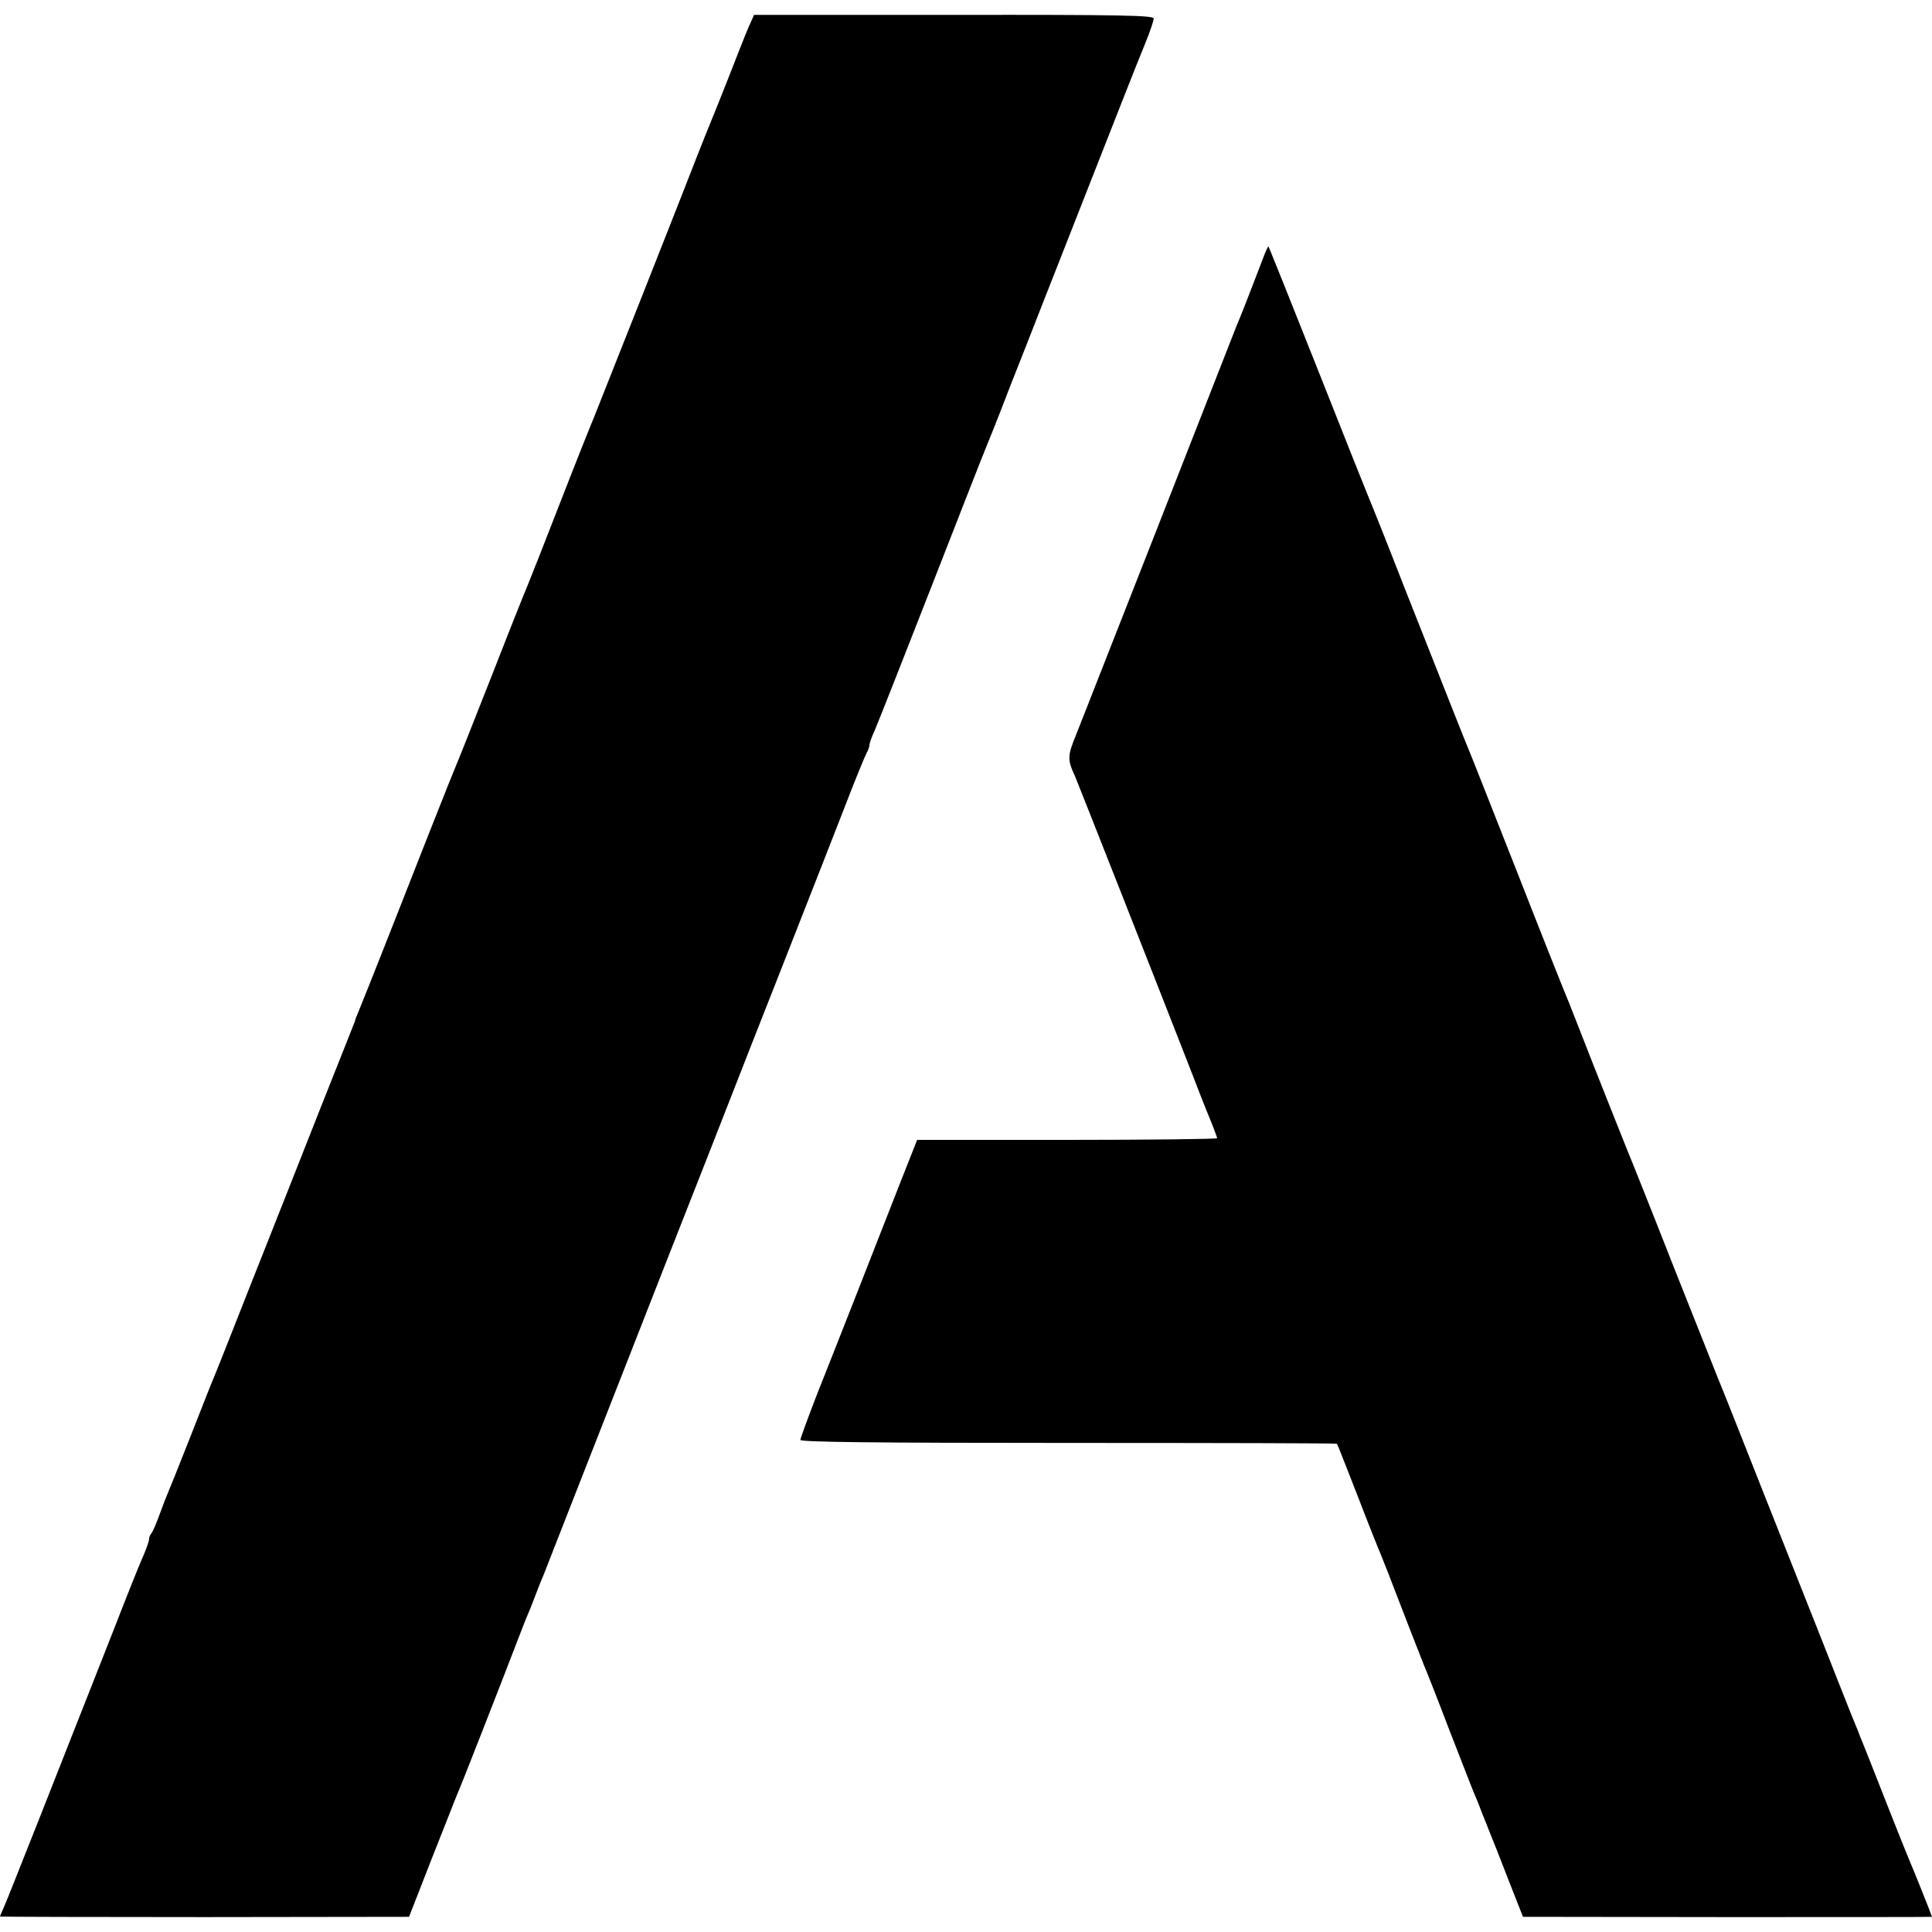 <?xml version="1.0" standalone="no"?>
<!DOCTYPE svg PUBLIC "-//W3C//DTD SVG 20010904//EN"
 "http://www.w3.org/TR/2001/REC-SVG-20010904/DTD/svg10.dtd">
<svg version="1.0" xmlns="http://www.w3.org/2000/svg"
 width="700pt" height="700pt" viewBox="0 0 700 700"
 preserveAspectRatio="xMidYMid meet">
<g transform="translate(0,700) scale(0.1,-0.1)"
fill="#000000" stroke="none">
<path d="M2712 6901 c-11 -25 -43 -107 -72 -181 -29 -74 -59 -148 -66 -165 -7
-16 -28 -70 -48 -120 -50 -130 -365 -926 -375 -950 -5 -11 -60 -148 -121 -305
-61 -157 -115 -294 -120 -305 -5 -11 -62 -153 -125 -315 -64 -162 -120 -304
-125 -315 -5 -11 -53 -130 -106 -265 -89 -227 -226 -575 -255 -645 -7 -16 -13
-32 -13 -35 -1 -3 -56 -142 -123 -310 -66 -168 -180 -456 -253 -640 -72 -184
-136 -344 -141 -355 -5 -11 -40 -101 -79 -200 -39 -99 -75 -189 -80 -200 -5
-11 -19 -47 -31 -80 -12 -33 -25 -64 -30 -70 -5 -5 -9 -15 -9 -22 0 -7 -9 -32
-19 -56 -11 -23 -61 -148 -111 -277 -216 -549 -381 -967 -395 -998 -8 -18 -15
-34 -15 -36 0 -1 334 -2 741 -2 l741 1 84 215 c47 118 88 224 93 235 10 21
146 369 206 525 20 52 40 104 45 115 5 11 19 45 30 75 11 30 25 64 30 75 4 11
44 112 88 225 115 293 182 465 245 625 30 77 150 383 267 680 116 297 231 590
255 650 130 331 179 456 239 610 36 94 71 178 76 187 6 10 10 23 10 28 0 6 8
30 19 53 10 23 103 258 206 522 103 264 193 494 200 510 7 17 29 71 48 120 19
50 60 155 92 235 31 80 102 260 157 400 172 438 248 632 279 707 16 39 29 78
29 86 0 11 -111 14 -724 13 l-724 0 -20 -45z"/>
<path d="M4583 6082 c-6 -15 -25 -65 -43 -112 -18 -47 -38 -98 -45 -115 -7
-16 -25 -61 -40 -100 -32 -83 -512 -1306 -556 -1417 -32 -78 -32 -90 -3 -153
11 -26 287 -726 429 -1090 25 -66 55 -141 66 -167 10 -26 19 -49 19 -52 0 -3
-245 -6 -544 -6 l-543 0 -66 -167 c-36 -93 -105 -267 -152 -388 -48 -121 -113
-288 -146 -370 -32 -83 -59 -156 -59 -162 0 -8 270 -11 971 -11 533 0 972 -1
973 -3 2 -2 35 -87 75 -189 39 -102 76 -194 81 -205 5 -11 41 -103 80 -205 39
-102 76 -194 80 -205 5 -11 46 -114 90 -230 45 -115 85 -219 90 -230 5 -11 19
-45 30 -75 12 -30 26 -64 30 -75 5 -11 33 -83 63 -160 l55 -140 741 -1 c407 0
741 0 741 1 0 3 -72 183 -80 200 -5 11 -44 108 -86 215 -42 107 -81 206 -87
220 -6 14 -11 27 -12 30 -1 3 -5 14 -10 25 -5 11 -30 74 -56 140 -26 66 -104
264 -174 440 -70 176 -156 394 -192 485 -36 91 -71 179 -78 195 -7 17 -81 203
-165 415 -83 212 -156 394 -161 405 -9 22 -125 313 -184 465 -20 52 -43 109
-50 125 -7 17 -84 210 -170 430 -87 220 -163 414 -170 430 -15 35 -78 195
-240 605 -63 162 -120 304 -125 315 -5 11 -88 220 -185 465 -97 245 -178 446
-179 447 -1 1 -7 -10 -13 -25z"/>
</g>
</svg>
